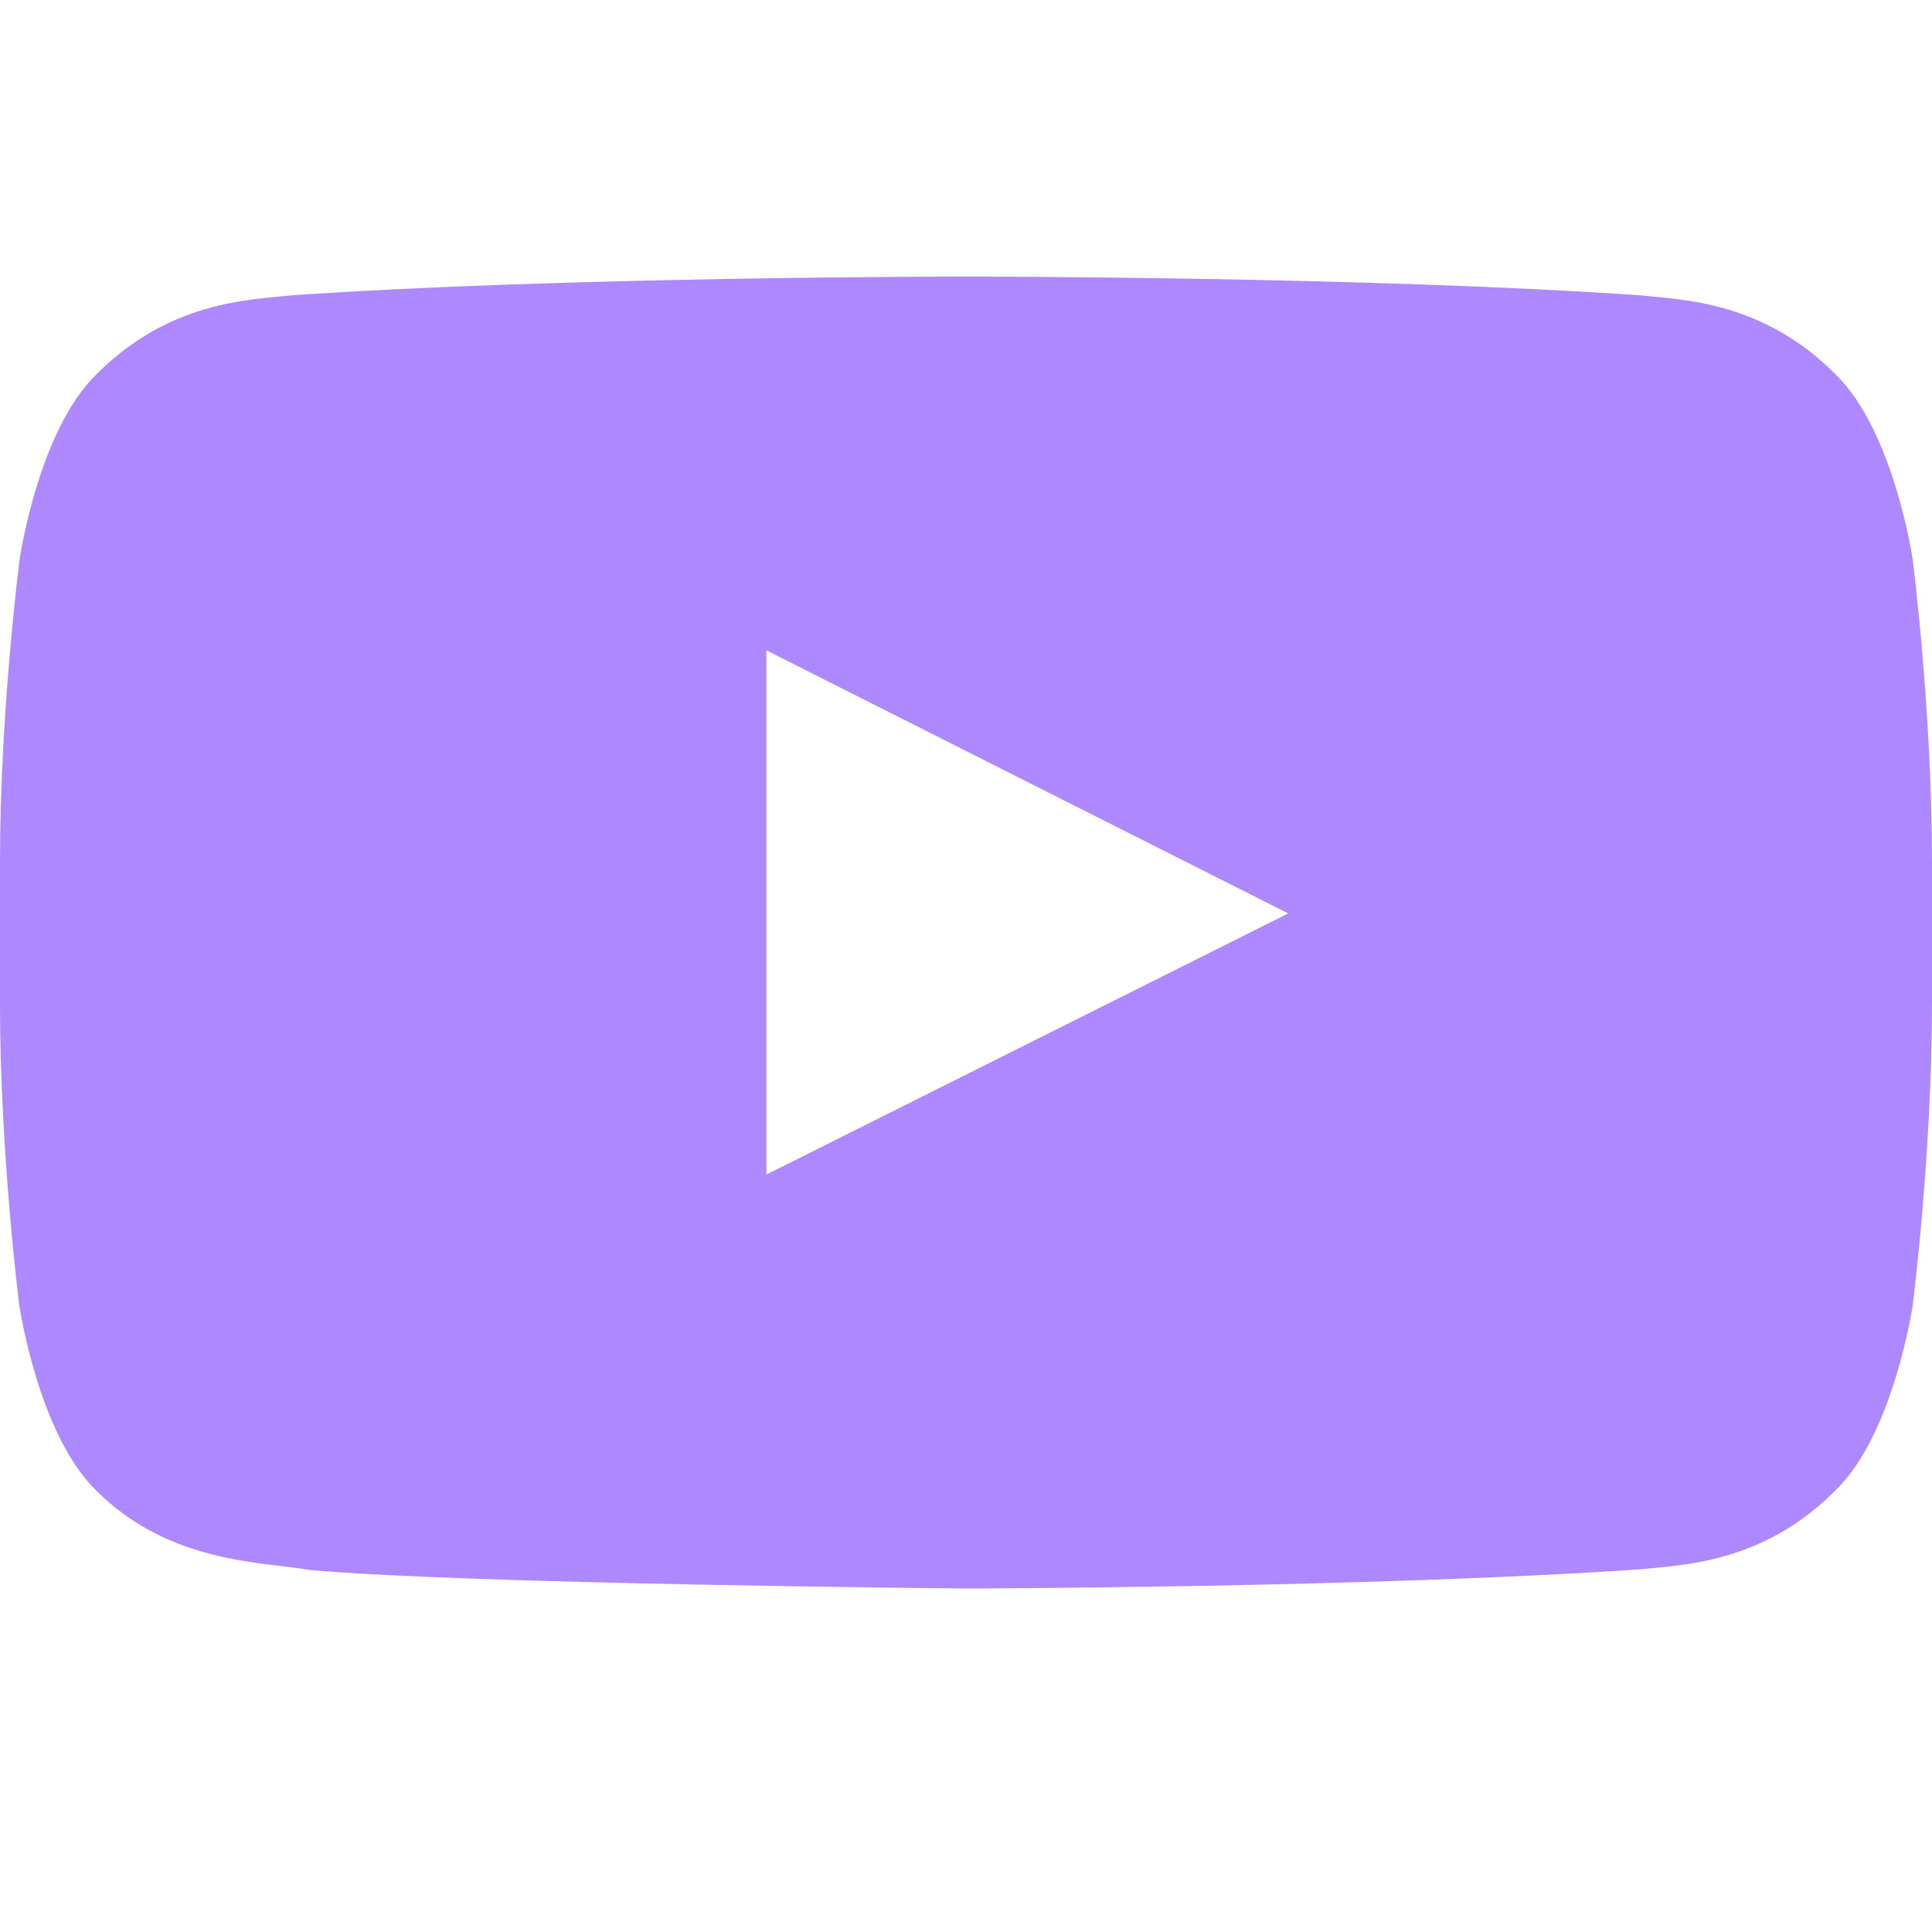 <svg width="28" height="28" viewBox="0 0 28 28" fill="none" xmlns="http://www.w3.org/2000/svg">
<path d="M27.721 8.111C27.721 8.111 27.448 6.247 26.605 5.428C25.539 4.351 24.347 4.346 23.8 4.282C19.884 4.008 14.005 4.008 14.005 4.008H13.995C13.995 4.008 8.116 4.008 4.2 4.282C3.653 4.346 2.461 4.351 1.395 5.428C0.552 6.247 0.284 8.111 0.284 8.111C0.284 8.111 0 10.302 0 12.488V14.537C0 16.723 0.279 18.914 0.279 18.914C0.279 18.914 0.552 20.778 1.389 21.596C2.455 22.673 3.855 22.636 4.479 22.752C6.721 22.958 14 23.022 14 23.022C14 23.022 19.884 23.011 23.8 22.742C24.347 22.678 25.539 22.673 26.605 21.596C27.448 20.778 27.721 18.914 27.721 18.914C27.721 18.914 28 16.728 28 14.537V12.488C28 10.302 27.721 8.111 27.721 8.111ZM11.107 17.023V9.425L18.67 13.238L11.107 17.023Z" fill="#AE88FE"/>
</svg>
